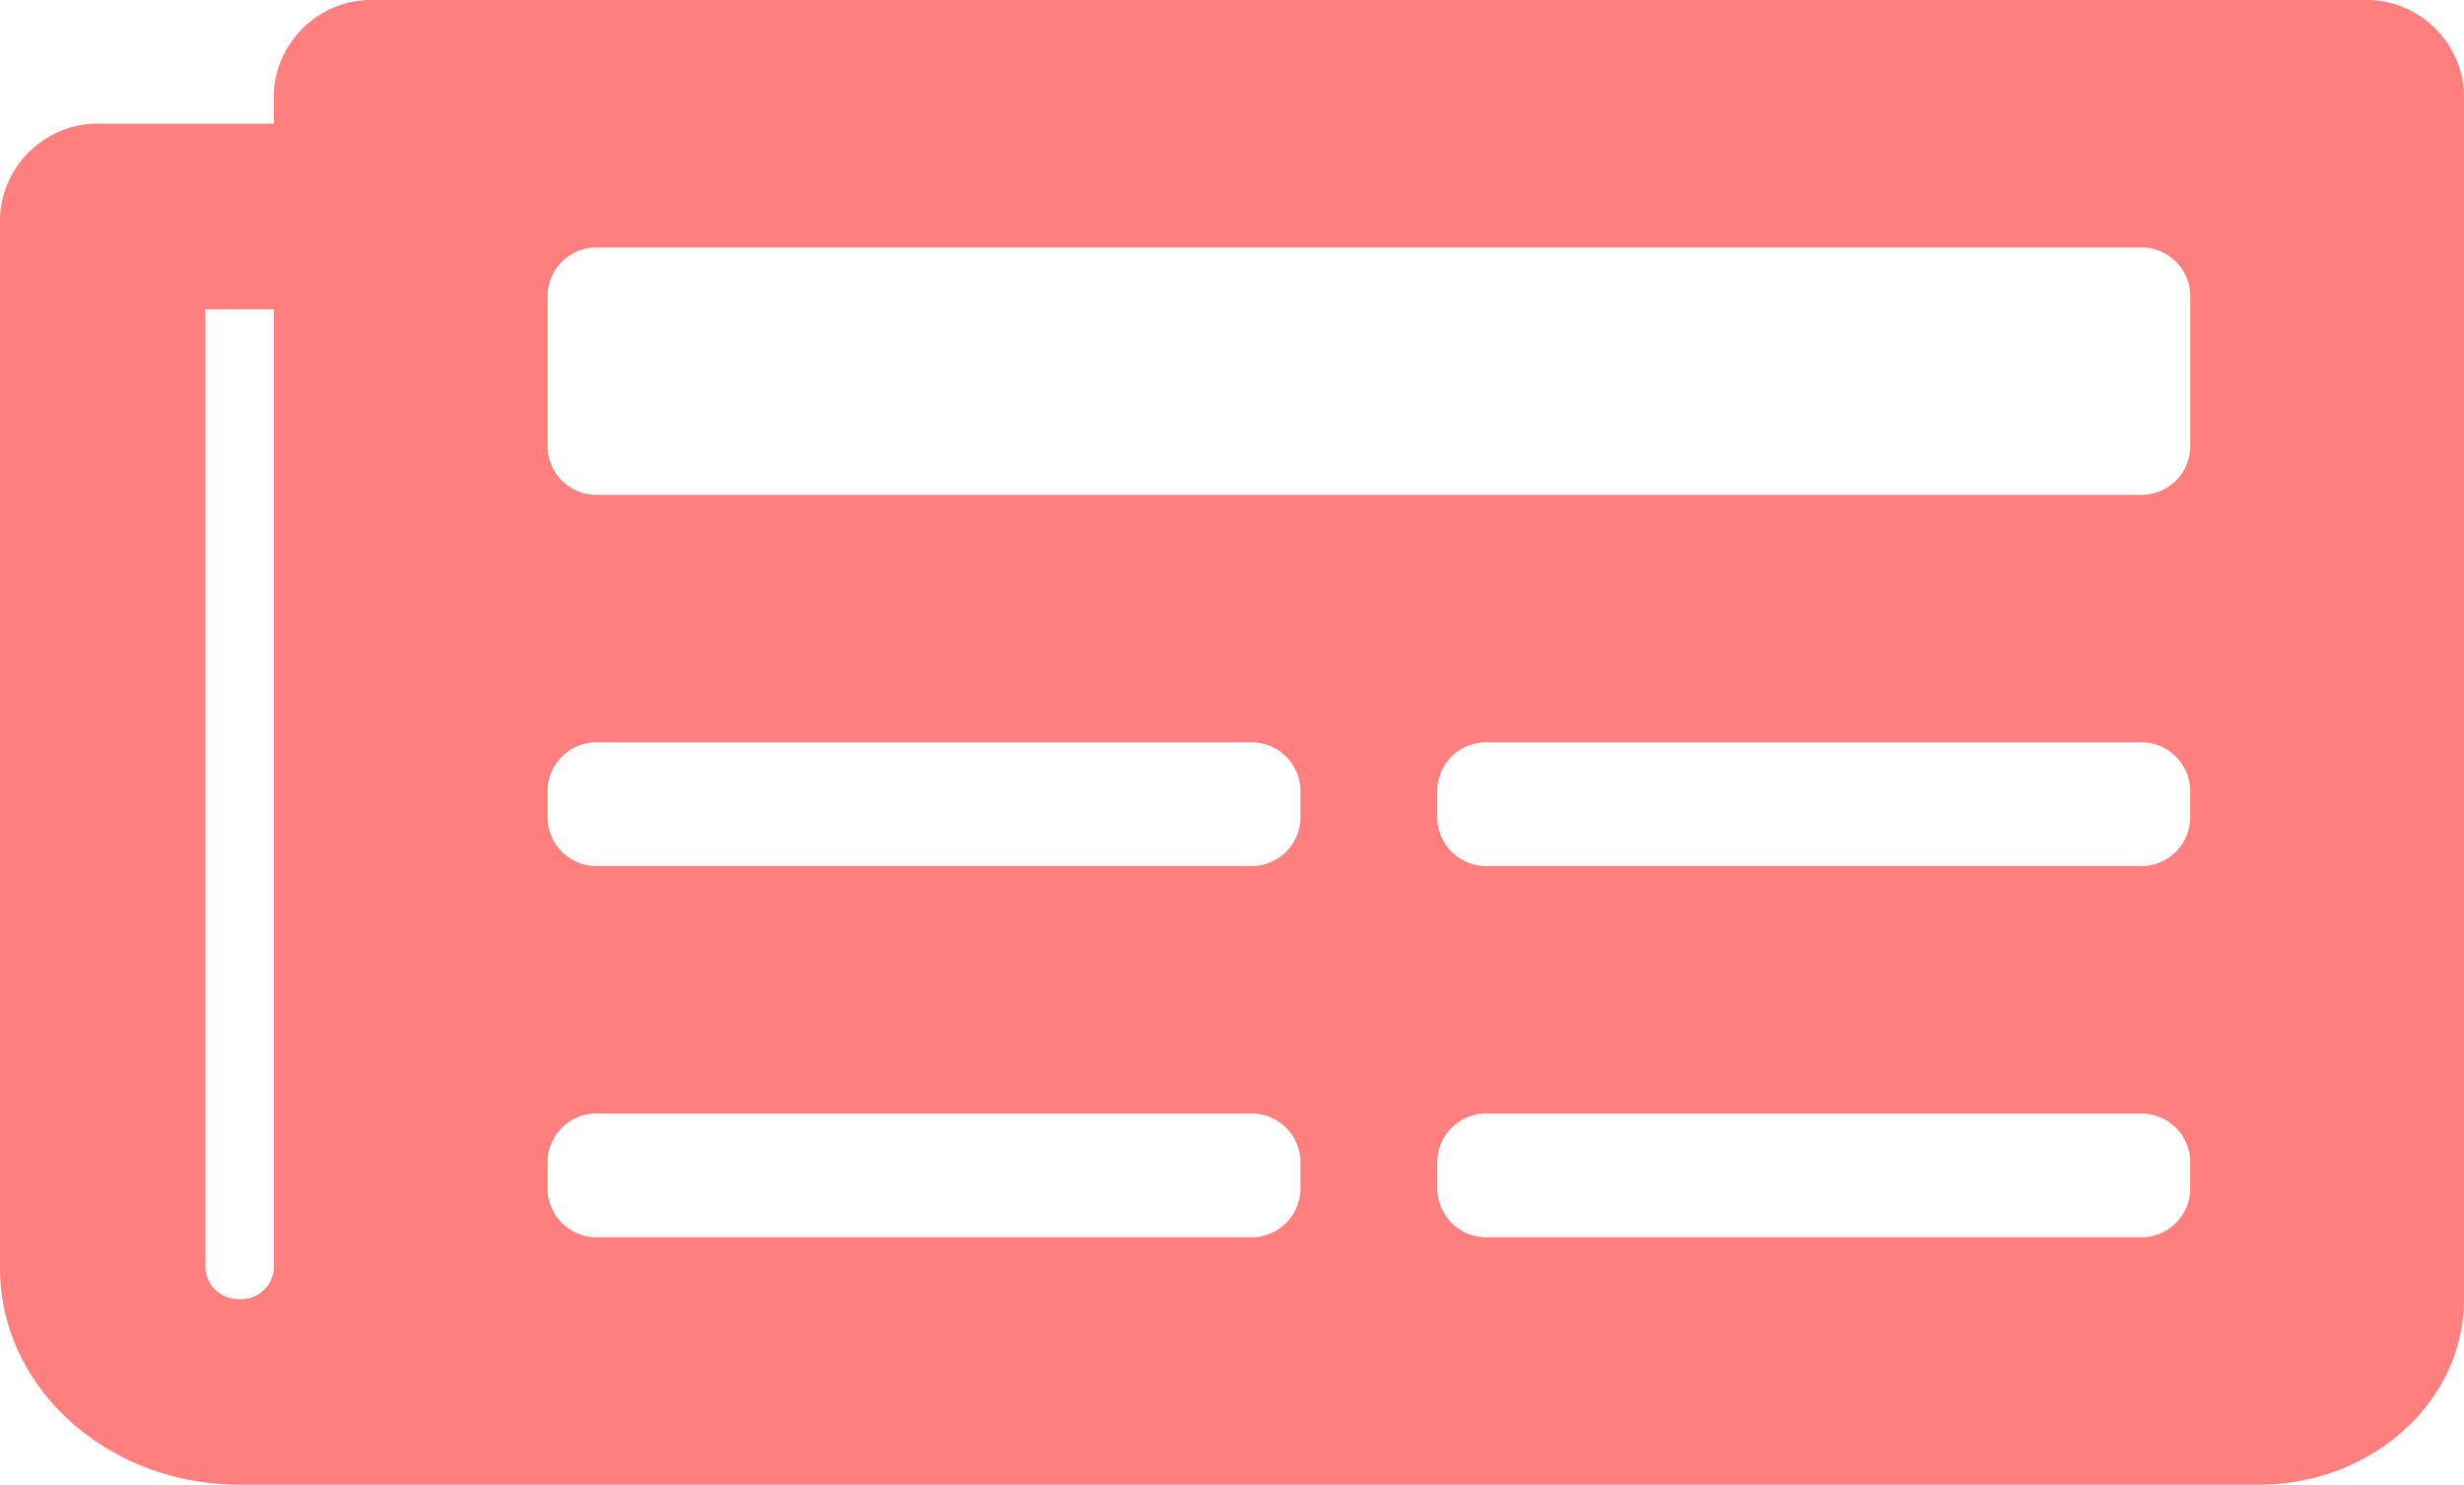 <svg xmlns="http://www.w3.org/2000/svg" width="129.948" height="78.316" viewBox="0 0 129.948 78.316">
  <path id="Icon_awesome-newspaper" data-name="Icon awesome-newspaper" d="M124.533,4.5H19.853a5.174,5.174,0,0,0-5.414,4.895v1.632H5.414A5.174,5.174,0,0,0,0,15.921V71.395C0,77.7,5.656,82.816,12.634,82.816H119.119c5.981,0,10.829-4.383,10.829-9.789V9.395A5.174,5.174,0,0,0,124.533,4.5ZM12.634,73.026a1.725,1.725,0,0,1-1.8-1.632V20.816h3.61V71.395A1.725,1.725,0,0,1,12.634,73.026Zm53.243-3.263H31.585a2.587,2.587,0,0,1-2.707-2.447V65.684a2.587,2.587,0,0,1,2.707-2.447H65.876a2.587,2.587,0,0,1,2.707,2.447v1.632A2.587,2.587,0,0,1,65.876,69.763Zm46.926,0H78.51A2.587,2.587,0,0,1,75.8,67.316V65.684a2.587,2.587,0,0,1,2.707-2.447H112.8a2.587,2.587,0,0,1,2.707,2.447v1.632A2.587,2.587,0,0,1,112.8,69.763ZM65.876,50.184H31.585a2.587,2.587,0,0,1-2.707-2.447V46.105a2.587,2.587,0,0,1,2.707-2.447H65.876a2.587,2.587,0,0,1,2.707,2.447v1.632A2.587,2.587,0,0,1,65.876,50.184Zm46.926,0H78.51A2.587,2.587,0,0,1,75.8,47.737V46.105a2.587,2.587,0,0,1,2.707-2.447H112.8a2.587,2.587,0,0,1,2.707,2.447v1.632A2.587,2.587,0,0,1,112.8,50.184Zm0-19.579H31.585a2.587,2.587,0,0,1-2.707-2.447V20a2.587,2.587,0,0,1,2.707-2.447H112.8A2.587,2.587,0,0,1,115.509,20v8.158A2.587,2.587,0,0,1,112.8,30.605Z" transform="translate(0 -4.5)" fill="rgba(255,0,0,0.5)"/>
</svg>
